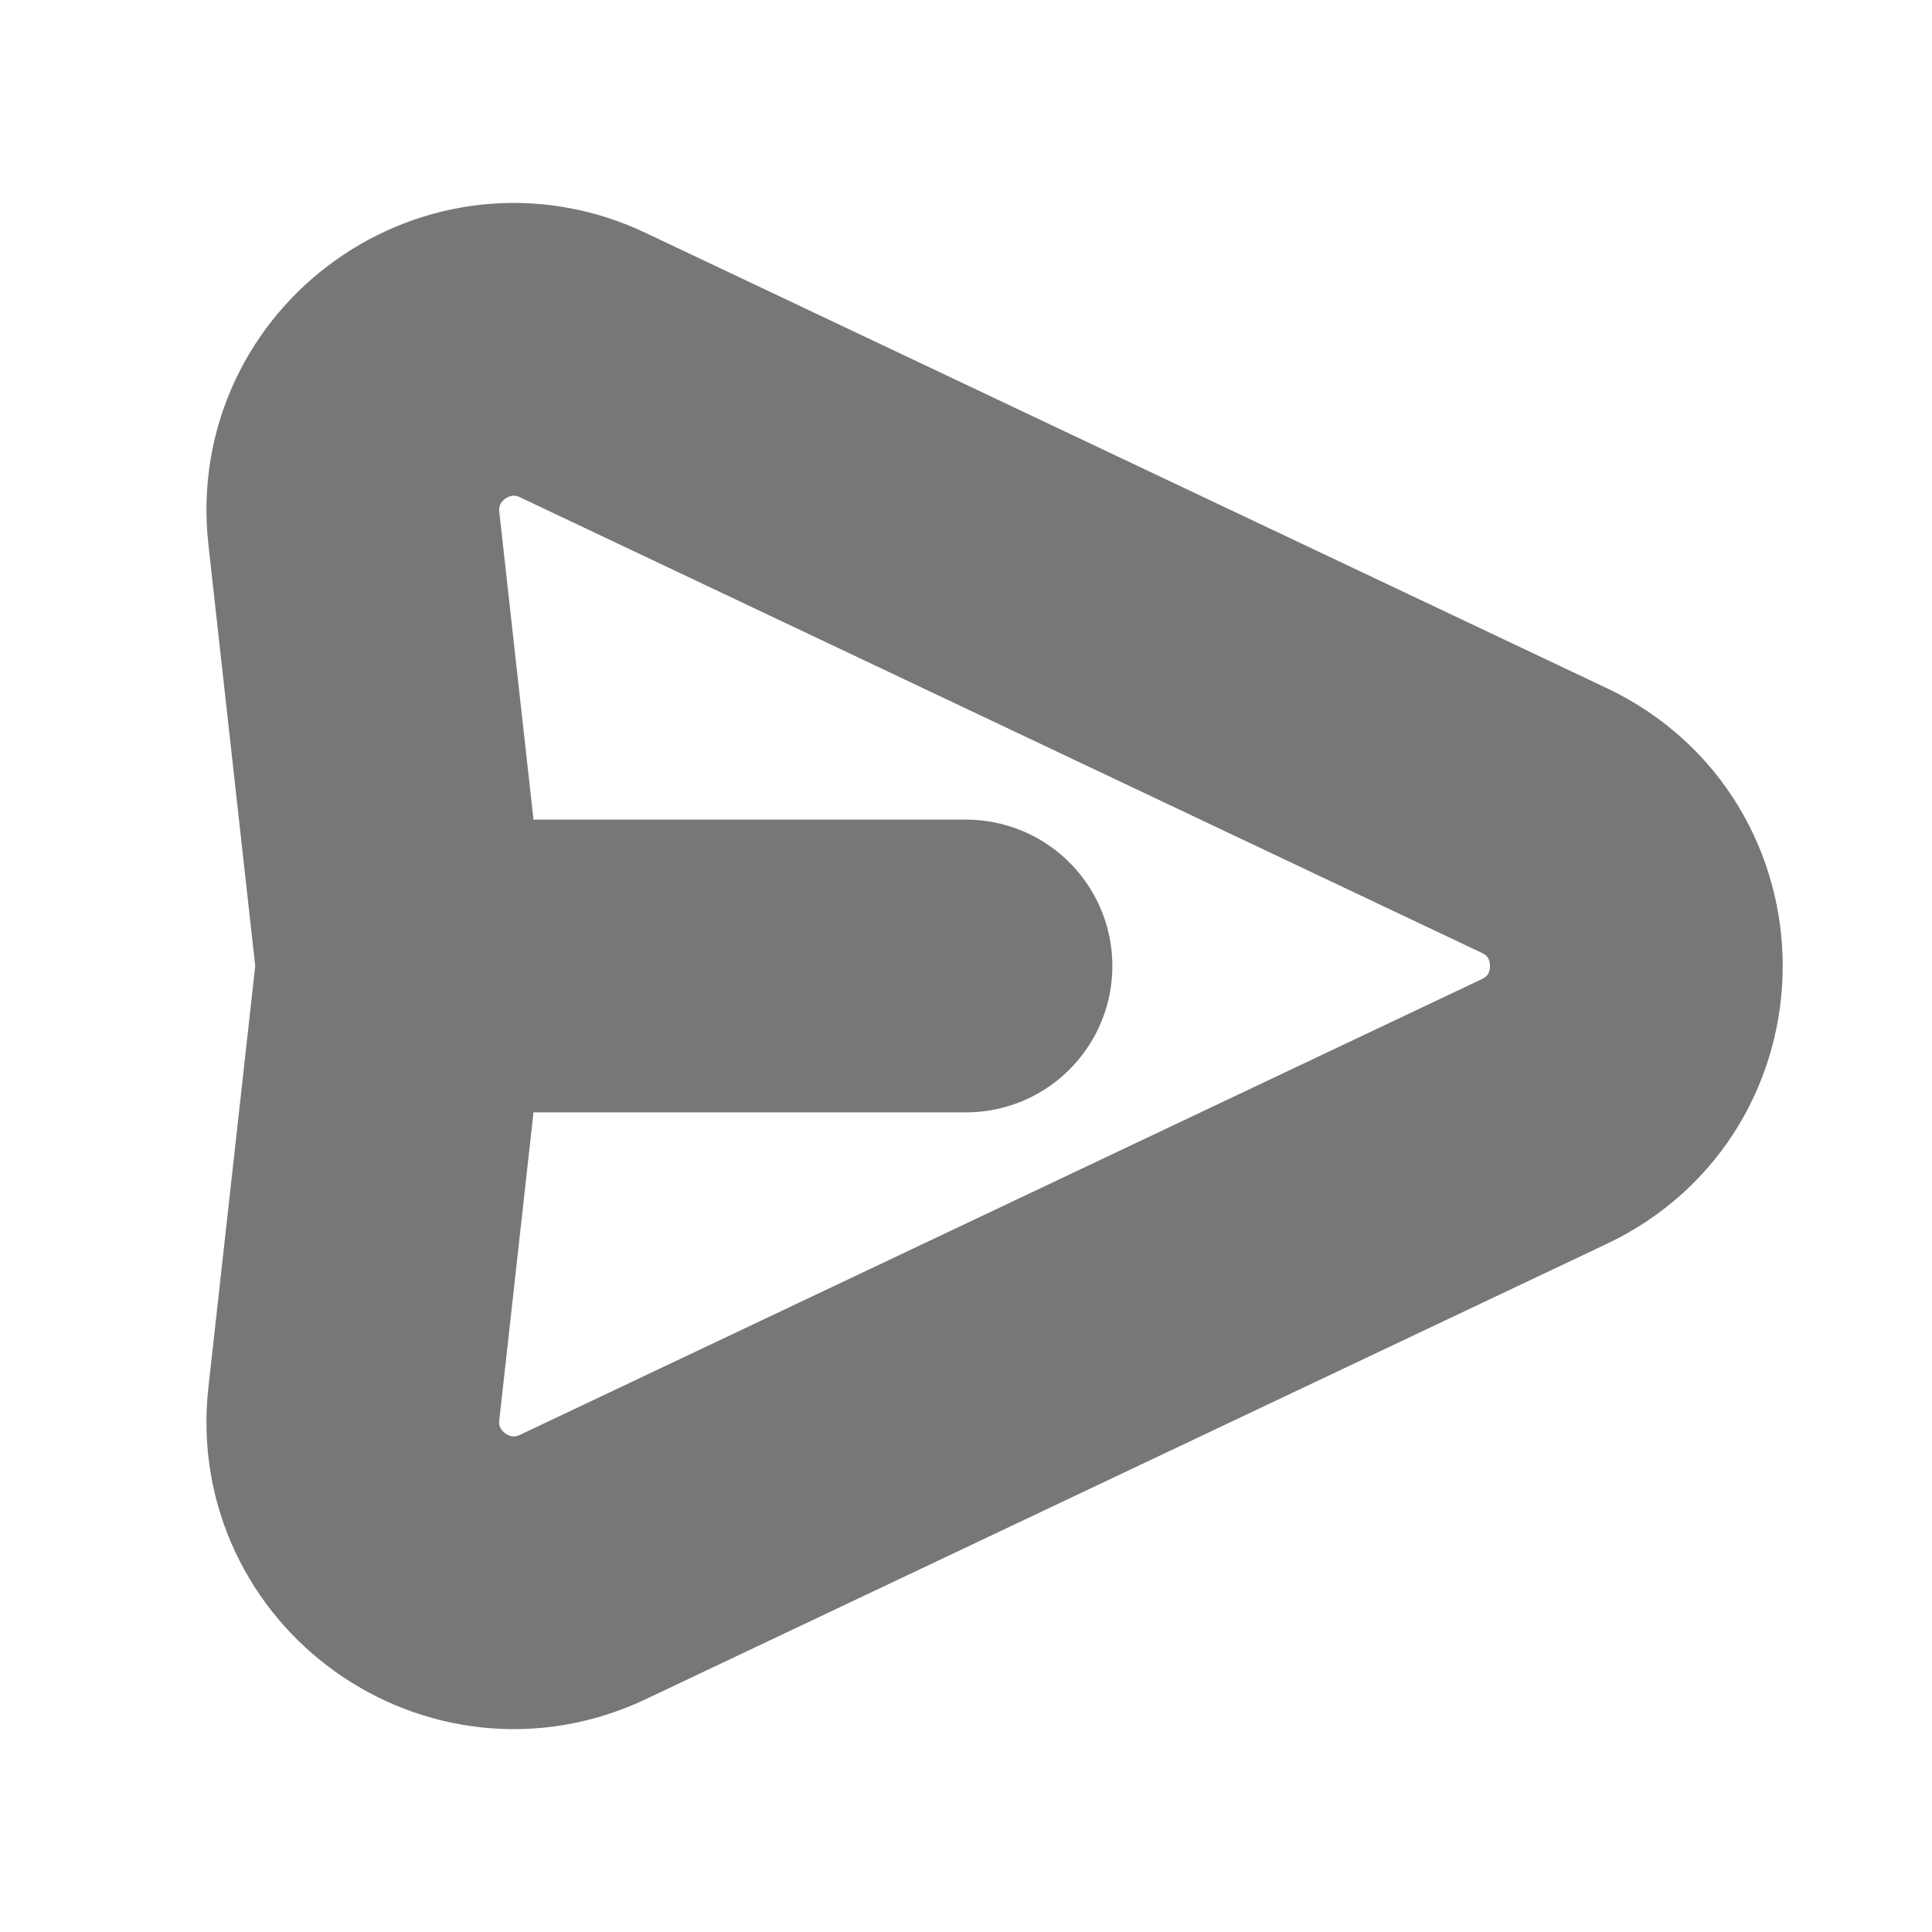 <svg width="33" height="33" viewBox="0 0 33 33" fill="none" xmlns="http://www.w3.org/2000/svg">
<path d="M6.875 16.5L6.044 9.024C5.806 6.885 8.009 5.313 9.955 6.236L26.378 14.015C28.474 15.008 28.474 17.992 26.378 18.985L9.955 26.766C8.009 27.687 5.806 26.117 6.044 23.977L6.875 16.5ZM6.875 16.5H16.5" stroke="#777777" stroke-width="5" stroke-linecap="round" stroke-linejoin="round"/>
</svg>
